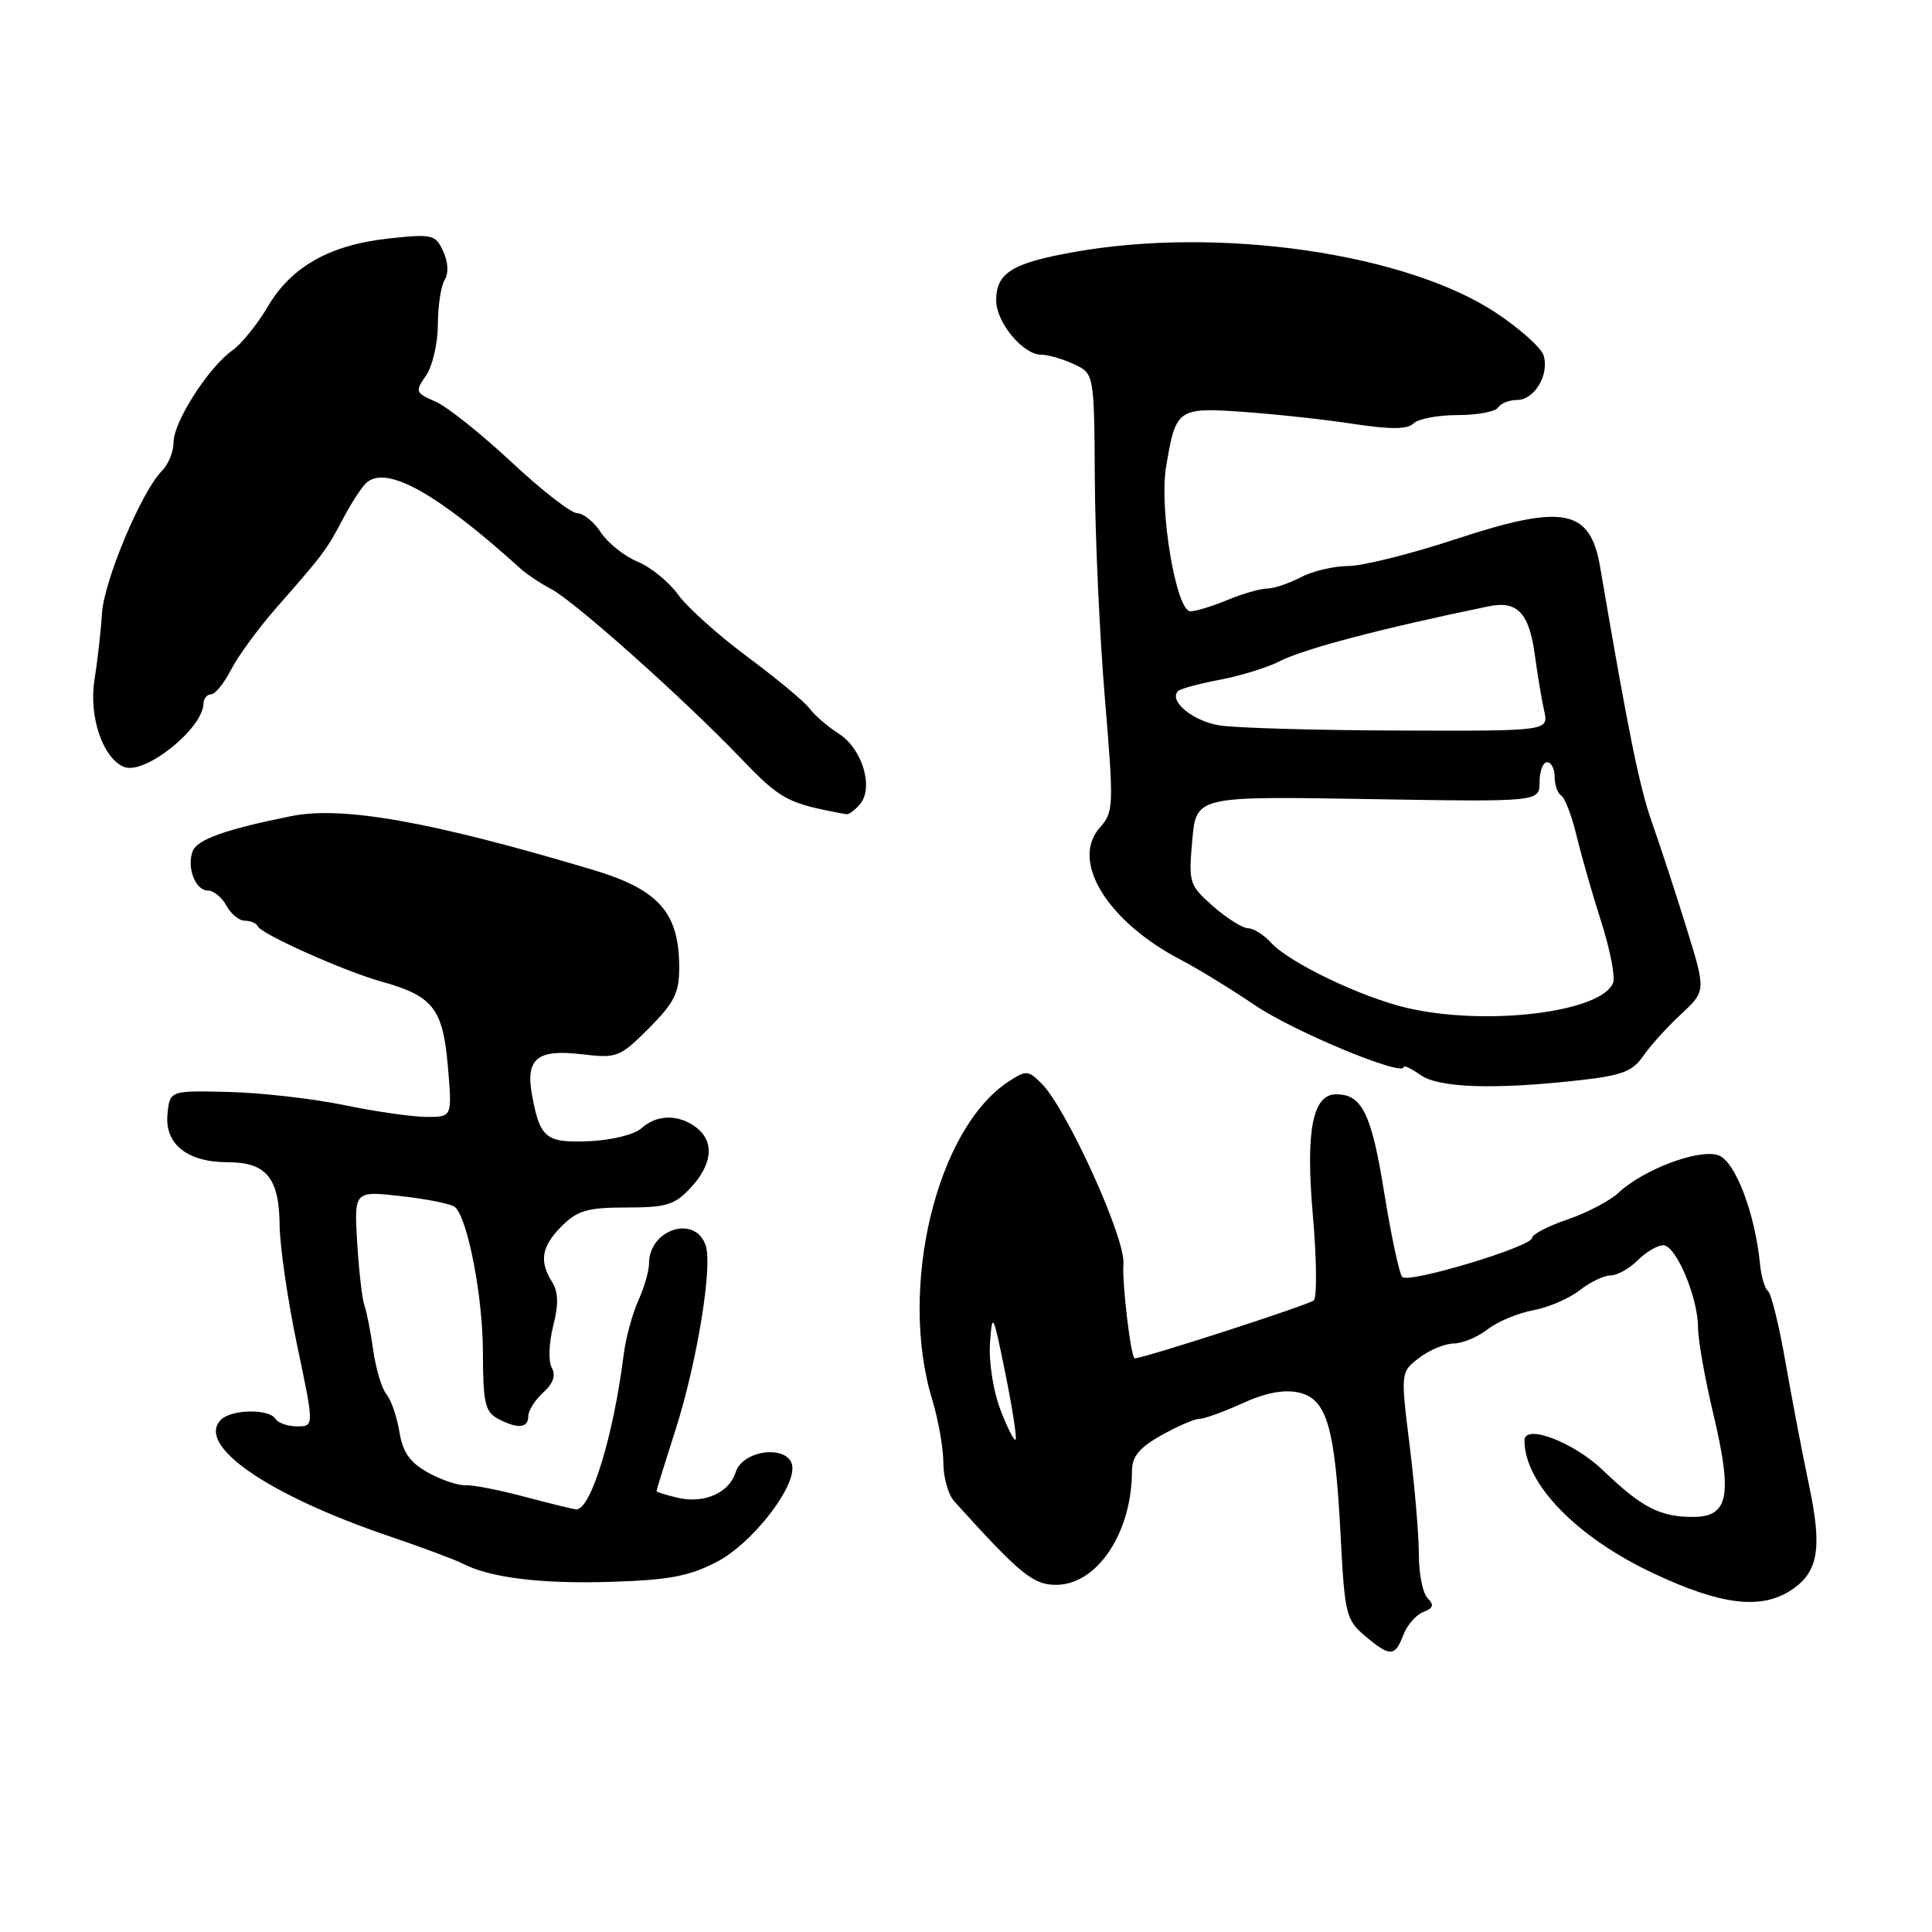 <?xml version="1.0" encoding="UTF-8" standalone="no"?>
<!DOCTYPE svg PUBLIC "-//W3C//DTD SVG 1.1//EN" "http://www.w3.org/Graphics/SVG/1.1/DTD/svg11.dtd" >
<svg xmlns="http://www.w3.org/2000/svg" xmlns:xlink="http://www.w3.org/1999/xlink" version="1.1" viewBox="0 0 256 256">
 <g >
 <path fill="currentColor"
d=" M 185.95 216.64 C 186.44 215.34 187.63 213.97 188.59 213.60 C 189.92 213.09 190.06 212.66 189.17 211.77 C 188.53 211.13 188.00 208.55 188.01 206.05 C 188.01 203.55 187.47 197.07 186.80 191.66 C 185.58 181.82 185.58 181.82 188.04 179.93 C 189.39 178.89 191.45 178.03 192.62 178.02 C 193.78 178.01 195.80 177.17 197.12 176.14 C 198.43 175.12 201.14 173.99 203.15 173.62 C 205.16 173.25 207.93 172.06 209.31 170.97 C 210.69 169.89 212.53 169.00 213.41 169.00 C 214.28 169.00 215.90 168.10 217.00 167.00 C 218.10 165.90 219.63 165.00 220.39 165.00 C 222.08 165.00 225.00 171.93 225.00 175.94 C 225.00 177.54 225.91 182.69 227.03 187.38 C 229.60 198.22 229.05 201.00 224.33 201.00 C 219.94 201.00 217.52 199.74 212.40 194.82 C 208.51 191.08 202.00 188.61 202.00 190.87 C 202.00 196.59 208.93 203.72 219.16 208.51 C 228.04 212.68 233.33 213.32 237.31 210.72 C 240.95 208.33 241.49 205.20 239.69 196.73 C 238.85 192.75 237.46 185.48 236.60 180.57 C 235.75 175.67 234.70 171.39 234.27 171.07 C 233.85 170.76 233.37 169.15 233.21 167.50 C 232.56 160.78 229.94 153.91 227.72 153.09 C 225.20 152.16 217.77 154.94 214.44 158.06 C 213.31 159.12 210.27 160.71 207.69 161.59 C 205.11 162.47 203.00 163.57 203.00 164.03 C 203.00 165.18 186.69 170.09 185.81 169.21 C 185.42 168.82 184.34 163.77 183.41 158.00 C 181.73 147.56 180.48 145.00 177.05 145.00 C 173.92 145.00 172.98 149.84 173.96 161.01 C 174.46 166.78 174.52 171.86 174.09 172.30 C 173.53 172.87 151.92 179.87 150.36 179.99 C 149.86 180.03 148.65 169.93 148.86 167.44 C 149.14 164.08 141.34 146.91 138.03 143.59 C 136.25 141.80 135.97 141.79 133.63 143.32 C 124.08 149.58 119.02 170.62 123.51 185.41 C 124.33 188.11 125.00 191.90 125.00 193.83 C 125.00 195.75 125.64 198.04 126.43 198.92 C 135.16 208.58 136.88 210.00 139.94 210.00 C 145.37 210.00 149.98 203.11 149.99 194.93 C 150.00 193.00 150.95 191.83 153.89 190.18 C 156.02 188.98 158.30 188.00 158.94 188.00 C 159.58 188.00 162.15 187.07 164.64 185.94 C 167.65 184.56 170.13 184.09 172.05 184.51 C 175.82 185.34 176.89 189.00 177.64 203.50 C 178.17 213.84 178.36 214.64 180.85 216.75 C 184.19 219.57 184.84 219.56 185.95 216.64 Z  M 95.05 206.92 C 99.42 204.64 105.00 197.70 105.00 194.55 C 105.00 191.40 98.49 191.89 97.47 195.11 C 96.61 197.79 93.38 199.24 89.94 198.49 C 88.32 198.13 87.00 197.71 87.00 197.56 C 87.00 197.40 88.14 193.73 89.53 189.39 C 92.34 180.58 94.43 167.92 93.52 165.08 C 92.20 160.90 86.00 162.84 86.00 167.43 C 86.00 168.40 85.36 170.62 84.57 172.35 C 83.79 174.08 82.92 177.30 82.64 179.50 C 81.29 190.25 78.31 200.00 76.37 200.00 C 76.05 200.00 73.02 199.26 69.64 198.36 C 66.26 197.45 62.68 196.75 61.68 196.80 C 60.69 196.85 58.44 196.09 56.69 195.11 C 54.30 193.78 53.36 192.42 52.92 189.72 C 52.60 187.73 51.83 185.50 51.21 184.75 C 50.59 184.01 49.81 181.40 49.46 178.95 C 49.12 176.50 48.59 173.82 48.29 173.00 C 47.99 172.18 47.56 168.42 47.33 164.65 C 46.92 157.79 46.92 157.79 53.21 158.50 C 56.67 158.89 59.86 159.54 60.30 159.95 C 62.00 161.55 63.98 171.85 63.99 179.21 C 64.00 185.81 64.28 187.08 65.93 187.96 C 68.57 189.37 70.00 189.26 70.00 187.65 C 70.00 186.92 70.89 185.51 71.98 184.52 C 73.30 183.32 73.68 182.24 73.11 181.24 C 72.65 180.41 72.73 177.96 73.29 175.74 C 74.03 172.85 73.99 171.21 73.16 169.88 C 71.41 167.08 71.75 165.16 74.45 162.45 C 76.52 160.39 77.87 160.00 83.00 160.00 C 88.31 160.00 89.41 159.66 91.55 157.35 C 94.43 154.24 94.69 151.25 92.25 149.39 C 89.92 147.62 87.03 147.66 85.01 149.49 C 84.08 150.33 81.07 151.08 78.12 151.21 C 72.36 151.46 71.57 150.84 70.52 145.24 C 69.59 140.29 71.12 138.99 77.06 139.69 C 81.76 140.25 82.12 140.11 85.98 136.25 C 89.33 132.90 90.00 131.57 90.00 128.23 C 90.00 120.91 87.31 117.87 78.50 115.24 C 57.07 108.84 45.39 106.77 38.59 108.14 C 29.90 109.89 26.13 111.23 25.53 112.78 C 24.71 114.93 25.89 118.00 27.53 118.00 C 28.30 118.00 29.41 118.90 30.00 120.00 C 30.59 121.10 31.69 122.00 32.45 122.00 C 33.21 122.00 33.98 122.34 34.17 122.75 C 34.63 123.78 45.61 128.69 50.56 130.07 C 57.37 131.97 58.68 133.63 59.34 141.25 C 59.92 148.00 59.92 148.00 56.57 148.00 C 54.72 148.00 49.81 147.30 45.65 146.44 C 41.49 145.58 34.58 144.79 30.29 144.69 C 22.50 144.50 22.50 144.50 22.19 147.65 C 21.81 151.60 24.83 154.00 30.15 154.00 C 35.28 154.00 36.99 156.06 37.05 162.32 C 37.08 165.17 38.13 172.34 39.37 178.25 C 41.63 189.00 41.63 189.00 39.37 189.00 C 38.13 189.00 36.84 188.55 36.50 188.00 C 35.66 186.65 30.67 186.73 29.28 188.12 C 25.92 191.48 35.42 198.06 51.50 203.53 C 55.90 205.02 60.31 206.67 61.30 207.18 C 64.90 209.06 71.71 209.90 81.00 209.60 C 88.68 209.36 91.37 208.85 95.05 206.92 Z  M 209.27 143.14 C 214.86 142.52 216.33 141.97 217.72 139.95 C 218.64 138.60 220.89 136.11 222.73 134.40 C 226.06 131.30 226.06 131.30 223.45 122.90 C 222.02 118.28 219.97 112.03 218.90 109.00 C 217.23 104.26 215.78 97.11 212.03 75.15 C 210.71 67.43 207.21 66.74 193.05 71.39 C 187.03 73.38 180.55 75.00 178.66 75.00 C 176.77 75.00 173.94 75.67 172.36 76.49 C 170.79 77.32 168.77 77.99 167.87 77.99 C 166.98 78.00 164.63 78.67 162.65 79.50 C 160.68 80.32 158.46 81.00 157.73 81.00 C 155.85 81.00 153.58 67.50 154.51 61.88 C 155.79 54.13 156.03 53.96 164.78 54.58 C 169.02 54.88 175.58 55.59 179.34 56.17 C 184.28 56.92 186.50 56.90 187.29 56.11 C 187.90 55.50 190.53 55.00 193.14 55.00 C 195.75 55.00 198.16 54.55 198.50 54.00 C 198.84 53.45 199.98 53.00 201.02 53.00 C 203.33 53.00 205.33 49.62 204.53 47.08 C 204.21 46.07 201.39 43.55 198.26 41.47 C 186.32 33.54 161.48 29.96 142.29 33.40 C 134.09 34.86 132.00 36.16 132.00 39.81 C 132.00 42.73 135.55 47.00 137.97 47.00 C 138.87 47.00 140.81 47.56 142.29 48.25 C 144.98 49.50 144.98 49.50 145.07 63.50 C 145.11 71.20 145.71 84.25 146.40 92.50 C 147.60 106.86 147.57 107.59 145.73 109.67 C 141.80 114.09 146.72 122.11 156.50 127.20 C 158.70 128.34 163.12 131.06 166.32 133.22 C 171.42 136.68 186.00 142.73 186.00 141.38 C 186.00 141.11 187.00 141.59 188.22 142.44 C 190.67 144.16 197.98 144.40 209.27 143.14 Z  M 113.97 106.54 C 115.80 104.34 114.25 99.20 111.16 97.23 C 109.70 96.30 107.95 94.79 107.27 93.88 C 106.59 92.96 102.88 89.88 99.02 87.02 C 95.16 84.15 91.04 80.45 89.85 78.79 C 88.67 77.13 86.26 75.17 84.50 74.43 C 82.73 73.70 80.54 71.95 79.62 70.55 C 78.71 69.15 77.29 68.00 76.48 68.00 C 75.67 68.00 71.74 64.94 67.75 61.21 C 63.76 57.48 59.24 53.88 57.70 53.21 C 55.04 52.06 54.97 51.88 56.45 49.77 C 57.30 48.55 58.01 45.52 58.02 43.03 C 58.02 40.54 58.43 37.87 58.92 37.09 C 59.46 36.24 59.39 34.75 58.73 33.31 C 57.71 31.08 57.30 30.98 51.58 31.59 C 43.72 32.44 38.59 35.32 35.47 40.65 C 34.09 42.99 31.98 45.60 30.78 46.44 C 27.66 48.63 23.00 55.89 23.00 58.58 C 23.00 59.83 22.31 61.55 21.46 62.39 C 18.76 65.09 13.77 76.96 13.51 81.30 C 13.37 83.61 12.92 87.56 12.52 90.08 C 11.73 94.93 13.65 100.55 16.47 101.63 C 19.21 102.68 26.87 96.56 26.96 93.25 C 26.98 92.56 27.44 92.00 27.97 92.00 C 28.51 92.00 29.69 90.54 30.61 88.75 C 31.52 86.96 34.24 83.25 36.65 80.50 C 42.89 73.39 43.28 72.88 45.50 68.65 C 46.60 66.56 48.00 64.43 48.61 63.92 C 51.31 61.65 58.01 65.42 69.00 75.37 C 69.83 76.11 71.62 77.31 73.00 78.03 C 76.09 79.64 90.47 92.46 98.08 100.39 C 103.49 106.02 104.28 106.45 112.13 107.89 C 112.47 107.95 113.30 107.34 113.97 106.54 Z  M 132.54 186.74 C 131.60 184.28 131.01 180.43 131.18 177.93 C 131.48 173.77 131.60 174.01 133.21 181.96 C 134.15 186.61 134.76 190.57 134.57 190.77 C 134.37 190.96 133.46 189.15 132.54 186.74 Z  M 186.50 133.57 C 180.44 132.17 170.82 127.56 168.43 124.92 C 167.47 123.87 166.10 123.00 165.38 123.00 C 164.66 123.00 162.58 121.69 160.76 120.10 C 157.58 117.30 157.48 116.99 157.98 111.35 C 158.50 105.50 158.50 105.50 181.25 105.88 C 204.00 106.26 204.00 106.26 204.00 103.63 C 204.00 102.18 204.45 101.00 205.00 101.00 C 205.55 101.00 206.00 101.87 206.00 102.94 C 206.00 104.01 206.39 105.13 206.88 105.42 C 207.36 105.72 208.27 108.11 208.90 110.73 C 209.53 113.35 211.00 118.49 212.17 122.14 C 213.34 125.80 214.05 129.43 213.75 130.21 C 212.25 134.13 197.03 136.00 186.50 133.57 Z  M 161.60 96.12 C 158.04 95.55 154.80 92.86 156.11 91.56 C 156.41 91.26 158.90 90.59 161.64 90.07 C 164.38 89.55 167.95 88.45 169.56 87.62 C 172.76 85.98 183.01 83.28 197.26 80.34 C 201.05 79.56 202.61 81.19 203.37 86.76 C 203.72 89.37 204.28 92.71 204.61 94.18 C 205.21 96.87 205.21 96.87 185.35 96.80 C 174.43 96.77 163.75 96.46 161.60 96.12 Z "/>
</g>
</svg>